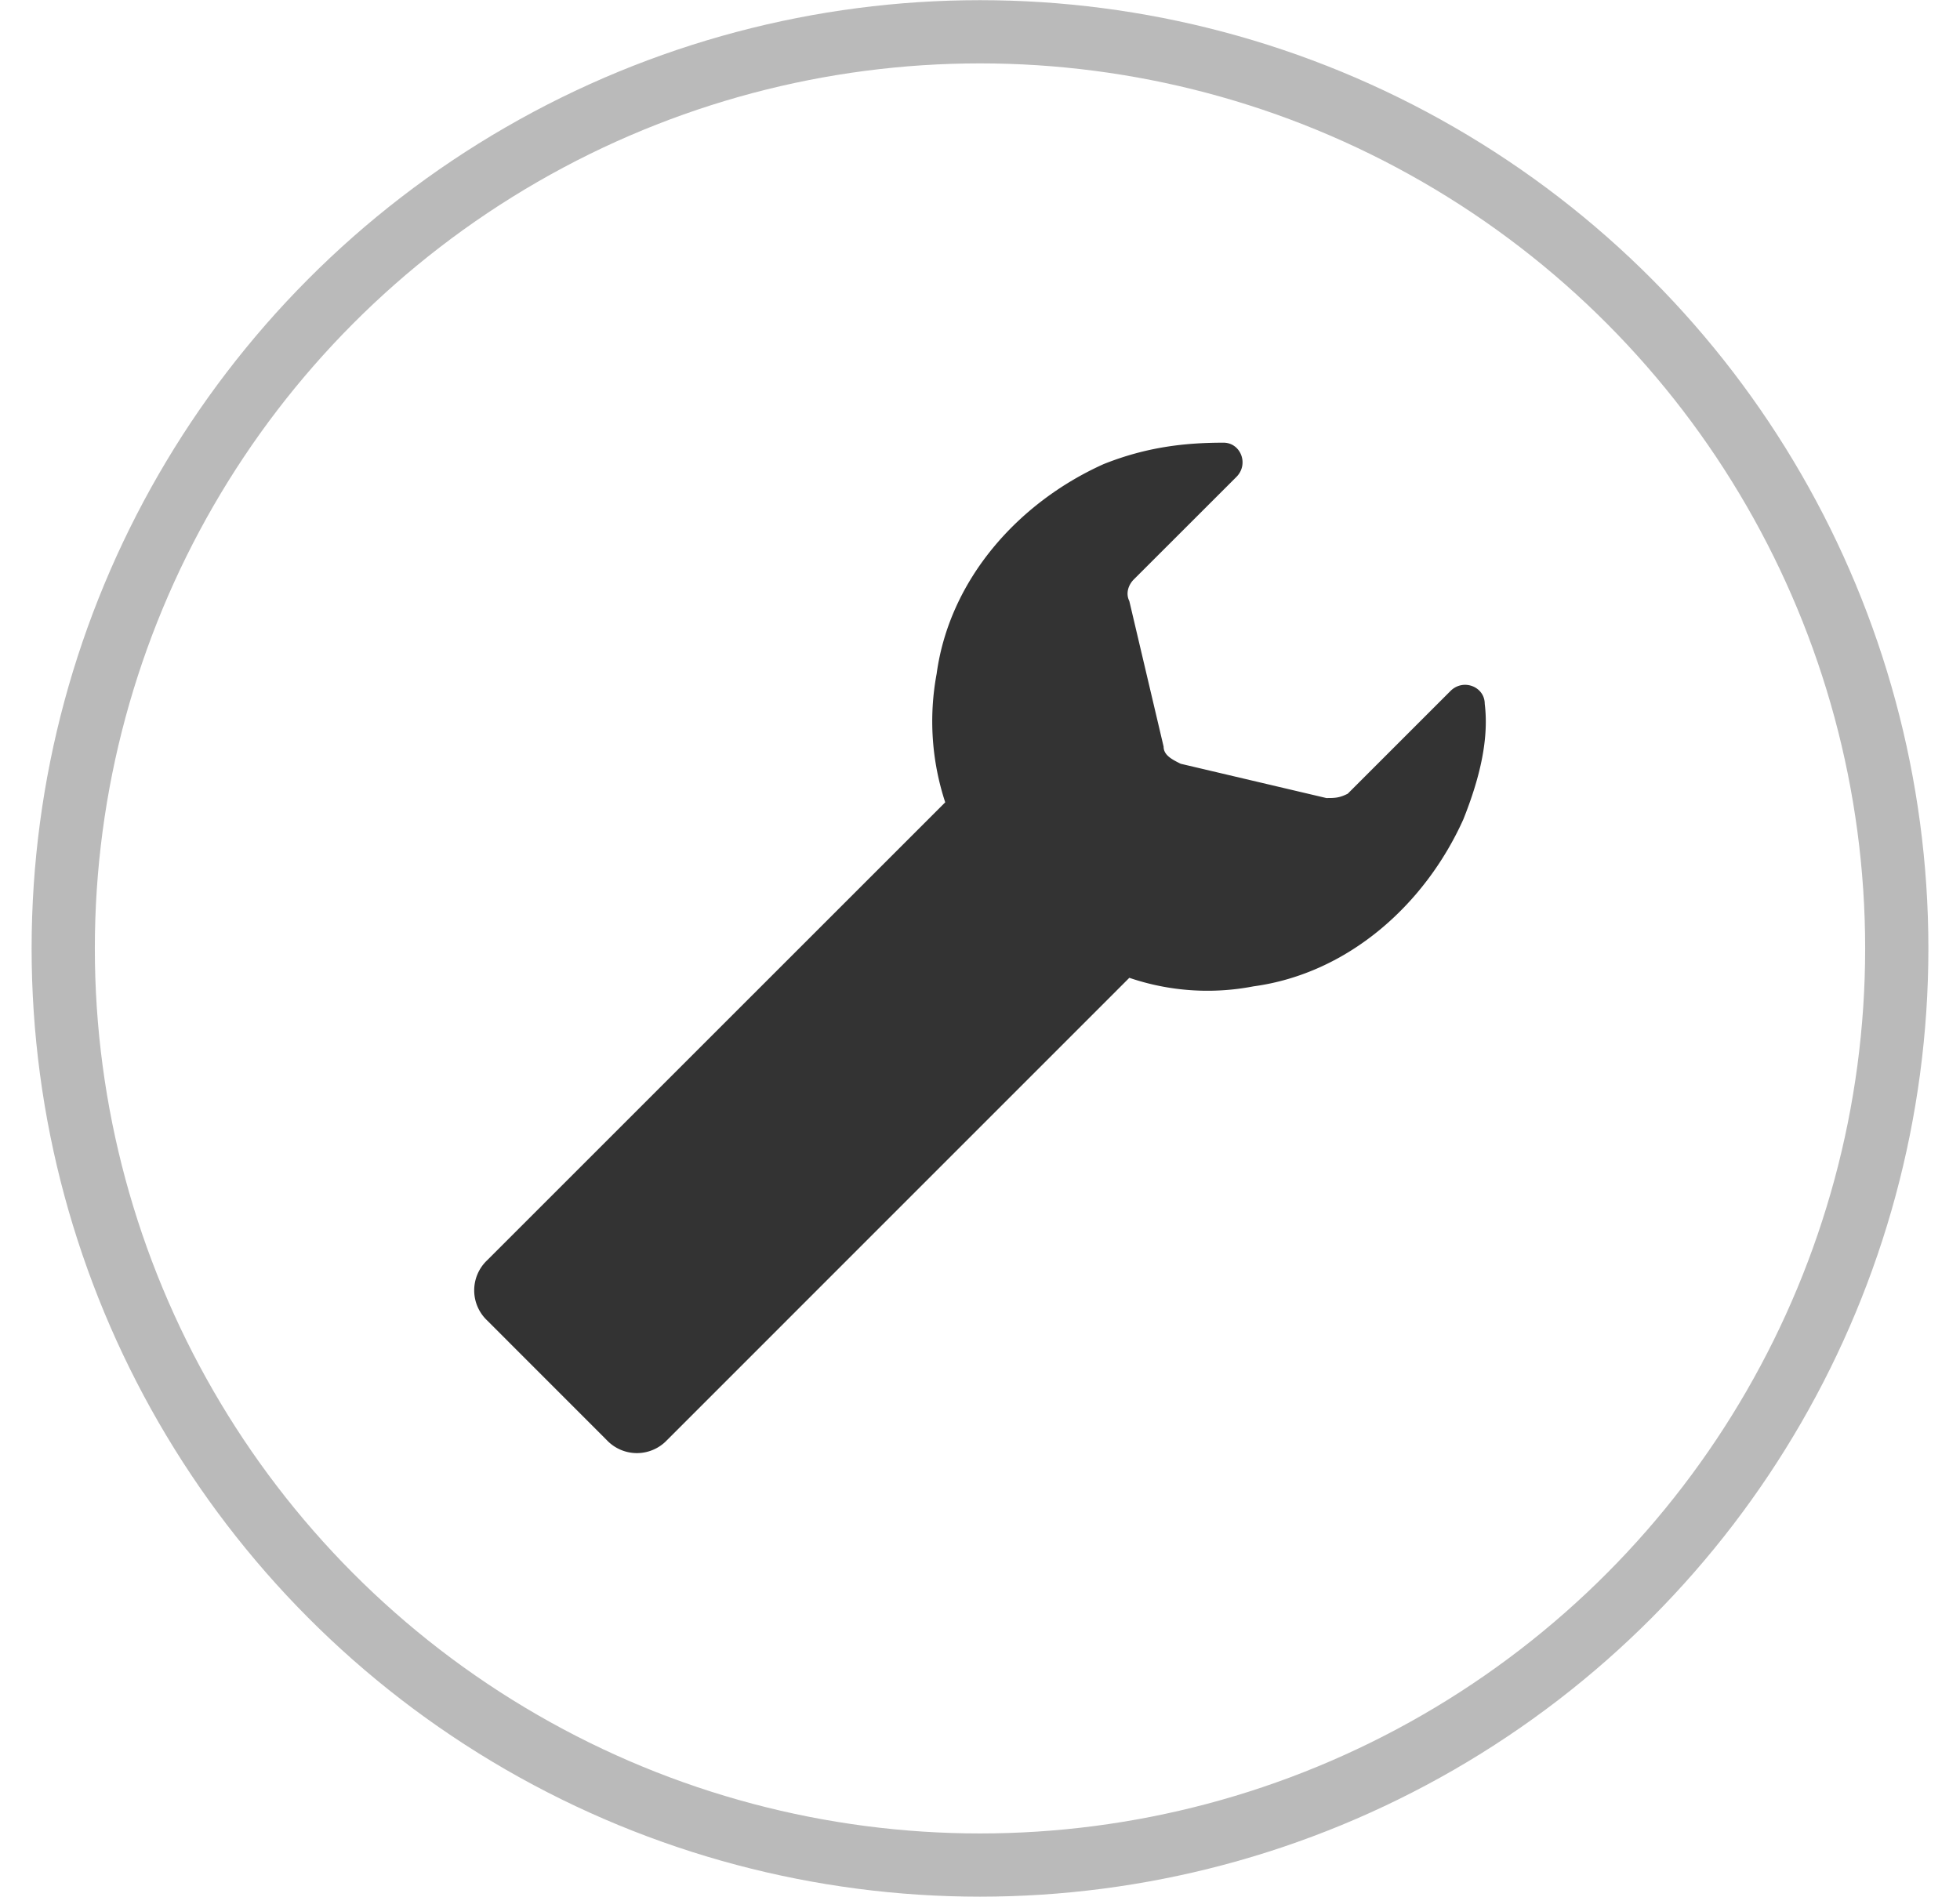 <?xml version="1.0" encoding="utf-8"?><svg width="24" height="23.23" fill="none" xmlns="http://www.w3.org/2000/svg" viewBox="0 0 31 30"><circle cx="15.5" cy="15" r="14.5" stroke="#BABABA"/><path d="M23.144 12.96c-.61 1.354-1.828 2.438-3.318 2.64a3.834 3.834 0 01-1.964-.135l-7.314 7.315a.655.655 0 01-.949 0l-1.896-1.897a.655.655 0 010-.948l7.247-7.246a4.1 4.1 0 01-.136-2.032c.203-1.49 1.287-2.709 2.641-3.318.678-.271 1.287-.339 1.897-.339.27 0 .406.339.203.542l-1.626 1.625c-.067.068-.135.203-.067.339l.542 2.302c0 .136.135.204.27.271l2.303.542c.135 0 .203 0 .339-.068l1.625-1.625c.203-.203.542-.068.542.203.067.542-.068 1.152-.339 1.829z" fill="#333"/></svg>